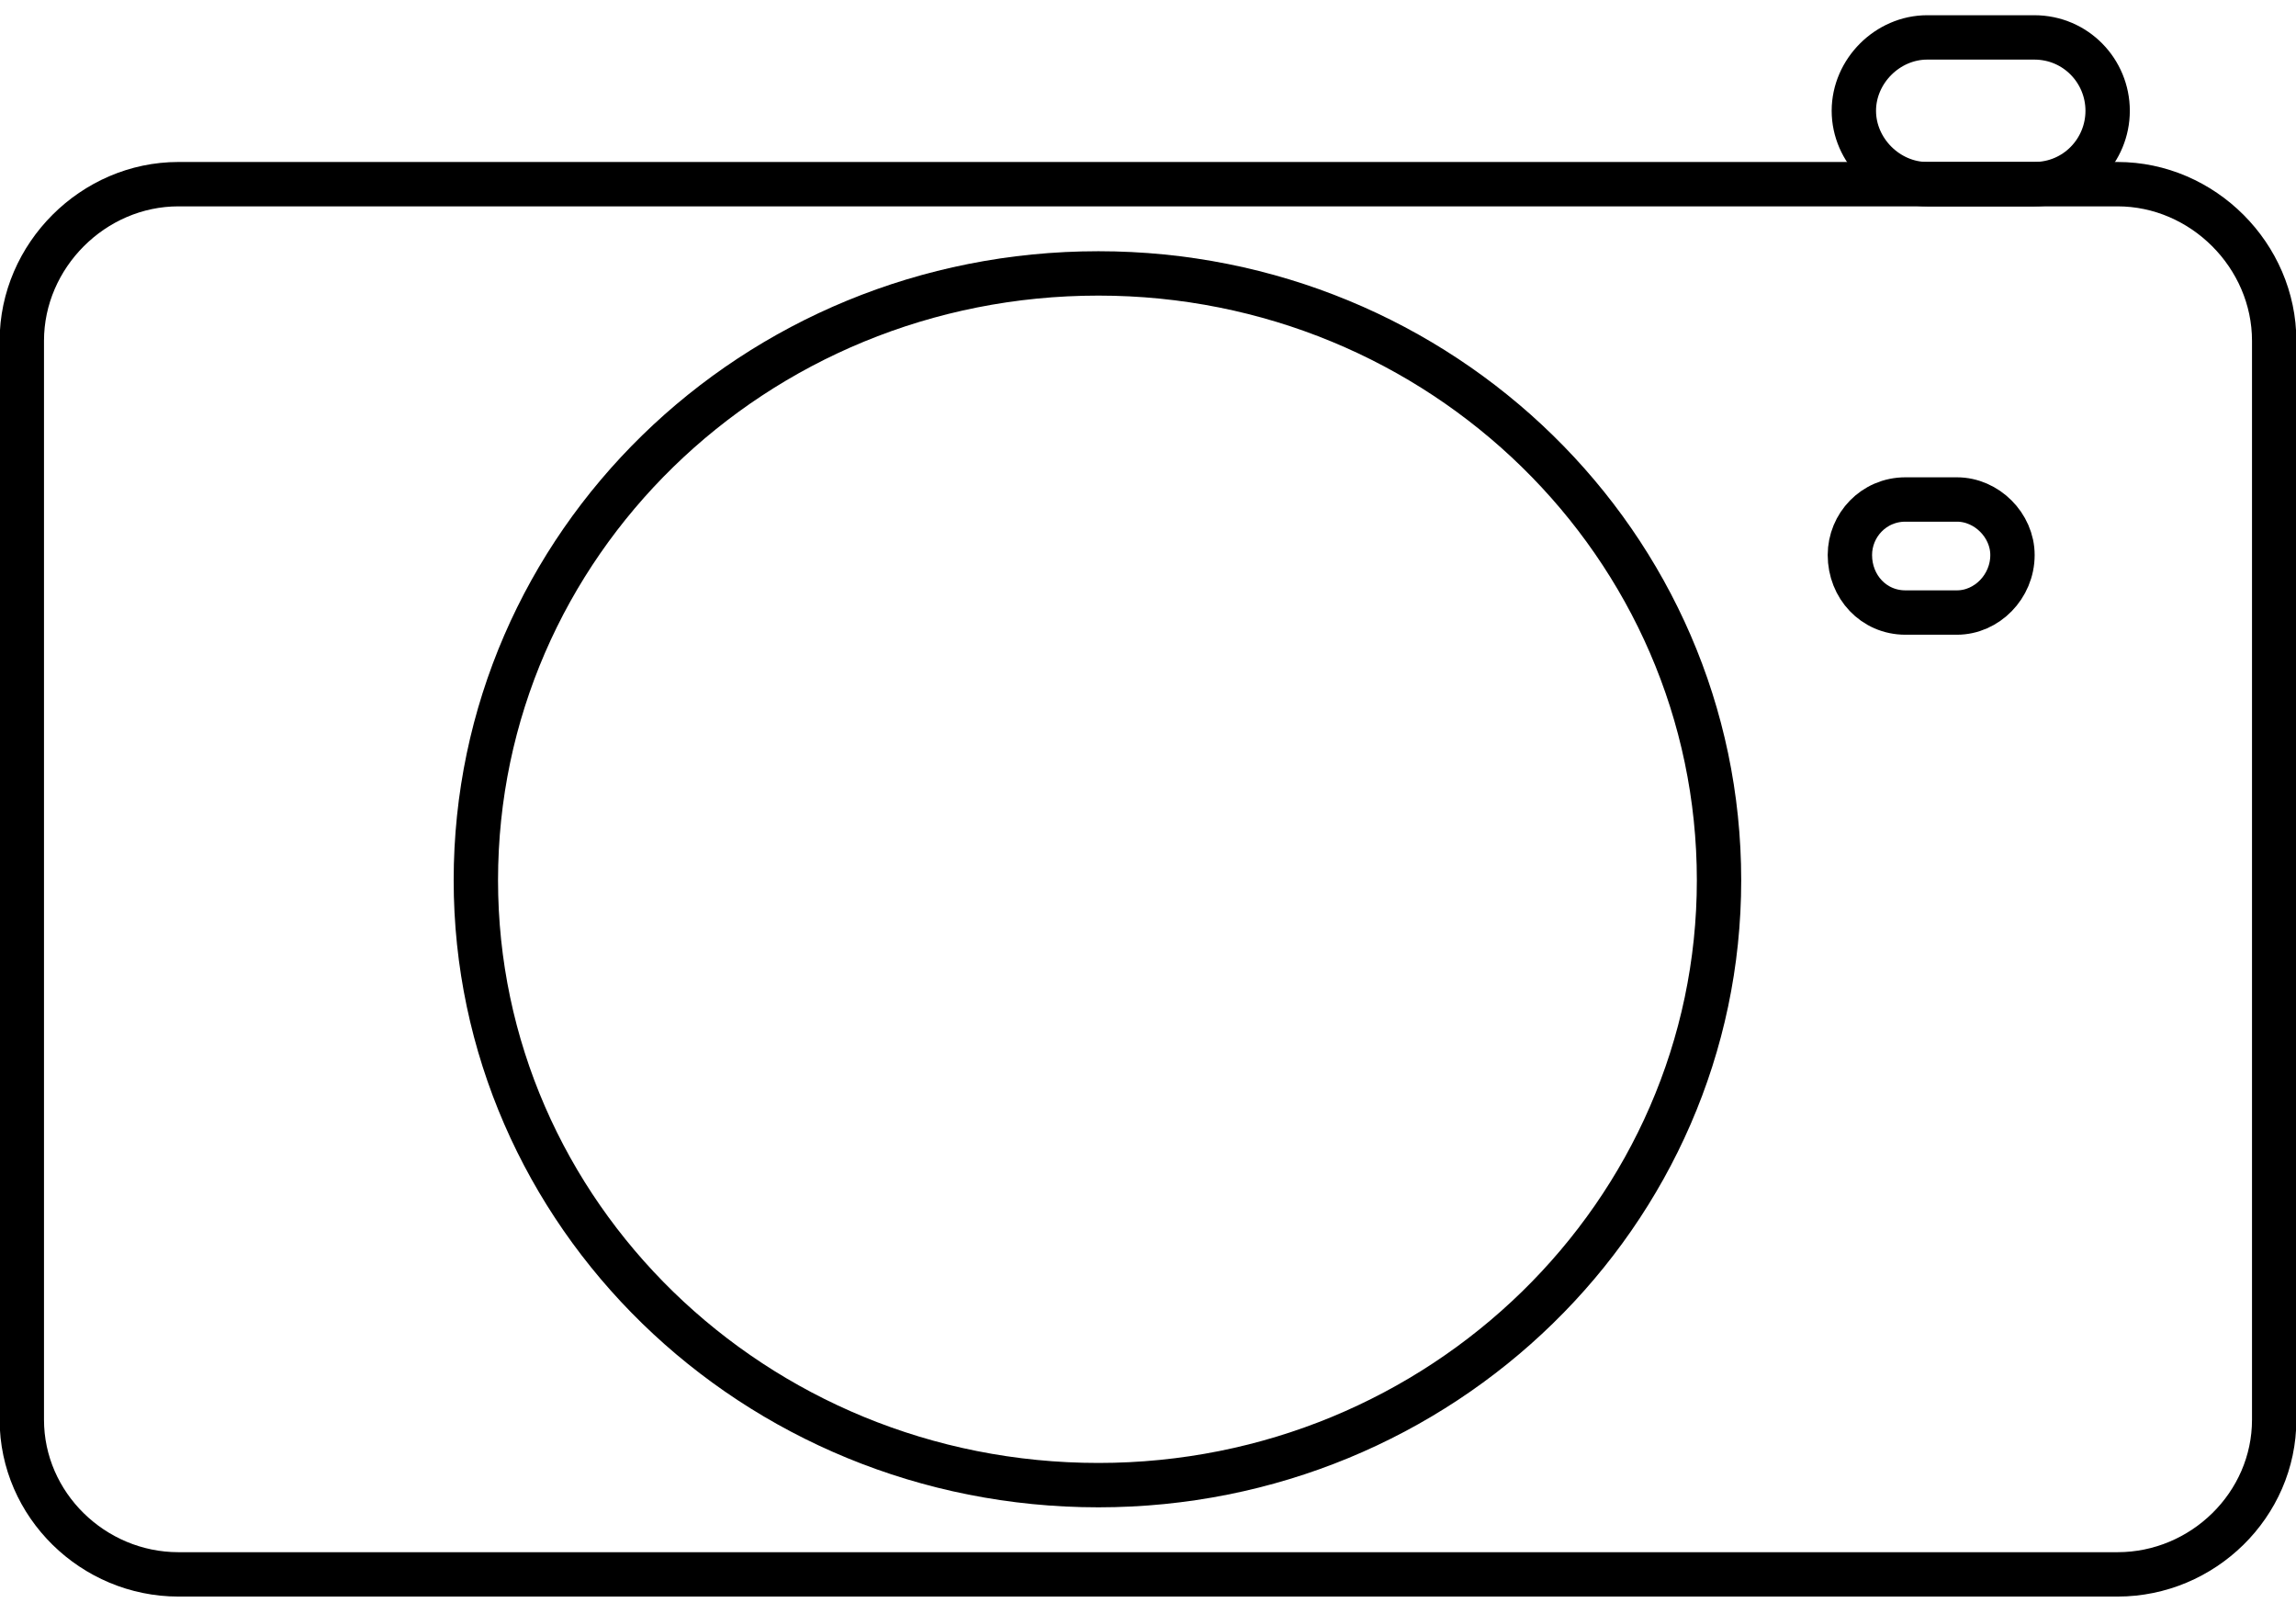 <?xml version="1.0" encoding="UTF-8"?>
<!DOCTYPE svg PUBLIC "-//W3C//DTD SVG 1.1//EN" "http://www.w3.org/Graphics/SVG/1.1/DTD/svg11.dtd">
<!-- Creator: CorelDRAW X7 -->
<svg xmlns="http://www.w3.org/2000/svg" xml:space="preserve" width="37px" height="26px" version="1.1" shape-rendering="geometricPrecision" text-rendering="geometricPrecision" image-rendering="optimizeQuality" fill-rule="evenodd" clip-rule="evenodd"
viewBox="0 0 1158 798"
 xmlns:xlink="http://www.w3.org/1999/xlink">
 <g id="Слой_x0020_1">
  <path fill="none" stroke="black" stroke-width="22.374" d="M90 85l978 0c43,0 79,36 79,79l0 544c0,43 -36,78 -79,78l-978 0c-43,0 -79,-35 -79,-78l0 -544c0,-43 36,-79 79,-79z"/>
  <path fill="none" stroke="black" stroke-width="22.374" d="M961 244l26 0c15,0 28,13 28,28l0 0c0,16 -13,29 -28,29l-26 0c-16,0 -28,-13 -28,-29l0 0c0,-15 12,-28 28,-28z"/>
  <path fill="none" stroke="black" stroke-width="22.374" d="M554 741c-174,0 -314,-137 -314,-305 0,-169 140,-306 314,-306 173,0 313,137 313,306 0,168 -140,305 -313,305z"/>
  <path fill="none" stroke="black" stroke-width="22.374" d="M972 11l54 0c21,0 37,17 37,37l0 0c0,20 -16,37 -37,37l-54 0c-20,0 -37,-17 -37,-37l0 0c0,-20 17,-37 37,-37z"/>
 </g>
</svg>
